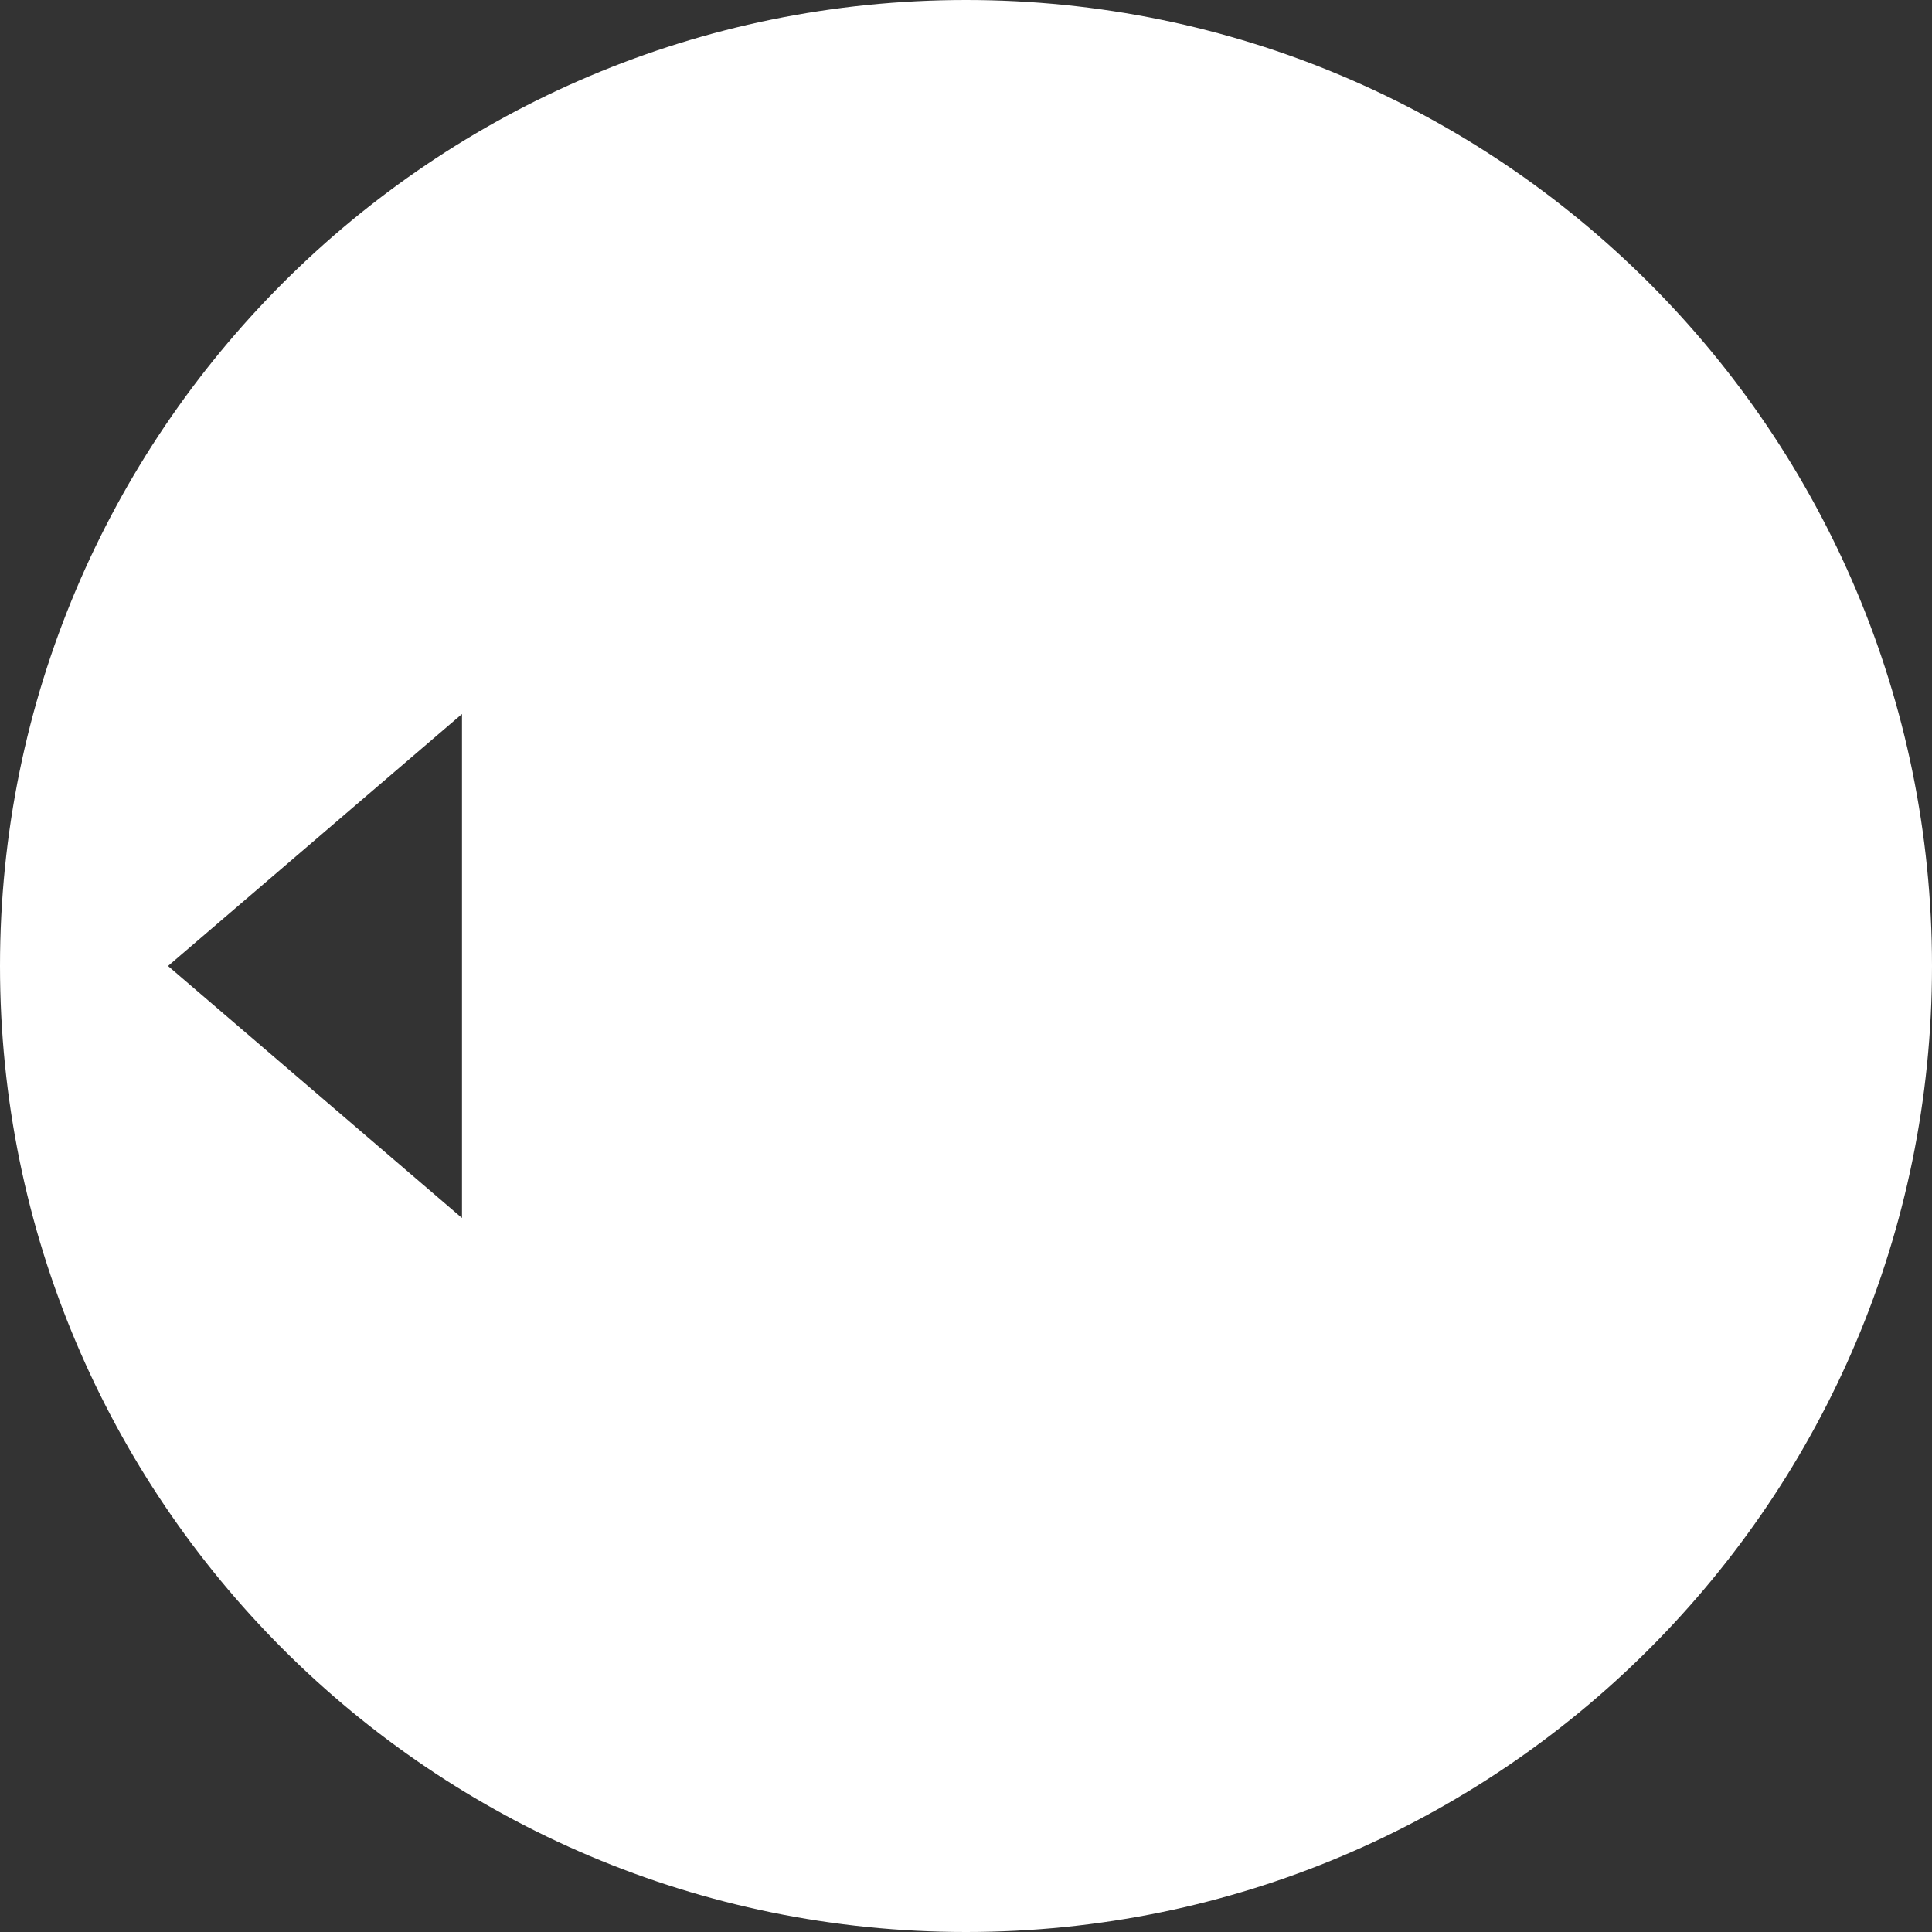 <svg width="32" height="32" viewBox="0 0 32 32" fill="none" xmlns="http://www.w3.org/2000/svg">
<rect x="0" y="0" width="32" height="32" fill="#333333" stroke="none"/>
<g clip-path="url(#clip0_1967:17867)">
<path fill-rule="evenodd" clip-rule="evenodd" d="M-6.99382e-07 16C-1.08564e-06 24.837 7.163 32 16 32C24.837 32 32 24.837 32 16C32 7.163 24.837 -3.13124e-07 16 -6.99382e-07C7.163 -1.08564e-06 -3.13124e-07 7.163 -6.99382e-07 16ZM2.783 16L7.652 20.174L7.652 11.826L2.783 16Z" fill="white"/>
</g>
<defs>
<clipPath id="clip0_1967:17867">
<rect width="32" height="32" fill="white"/>
</clipPath>
</defs>
</svg>

